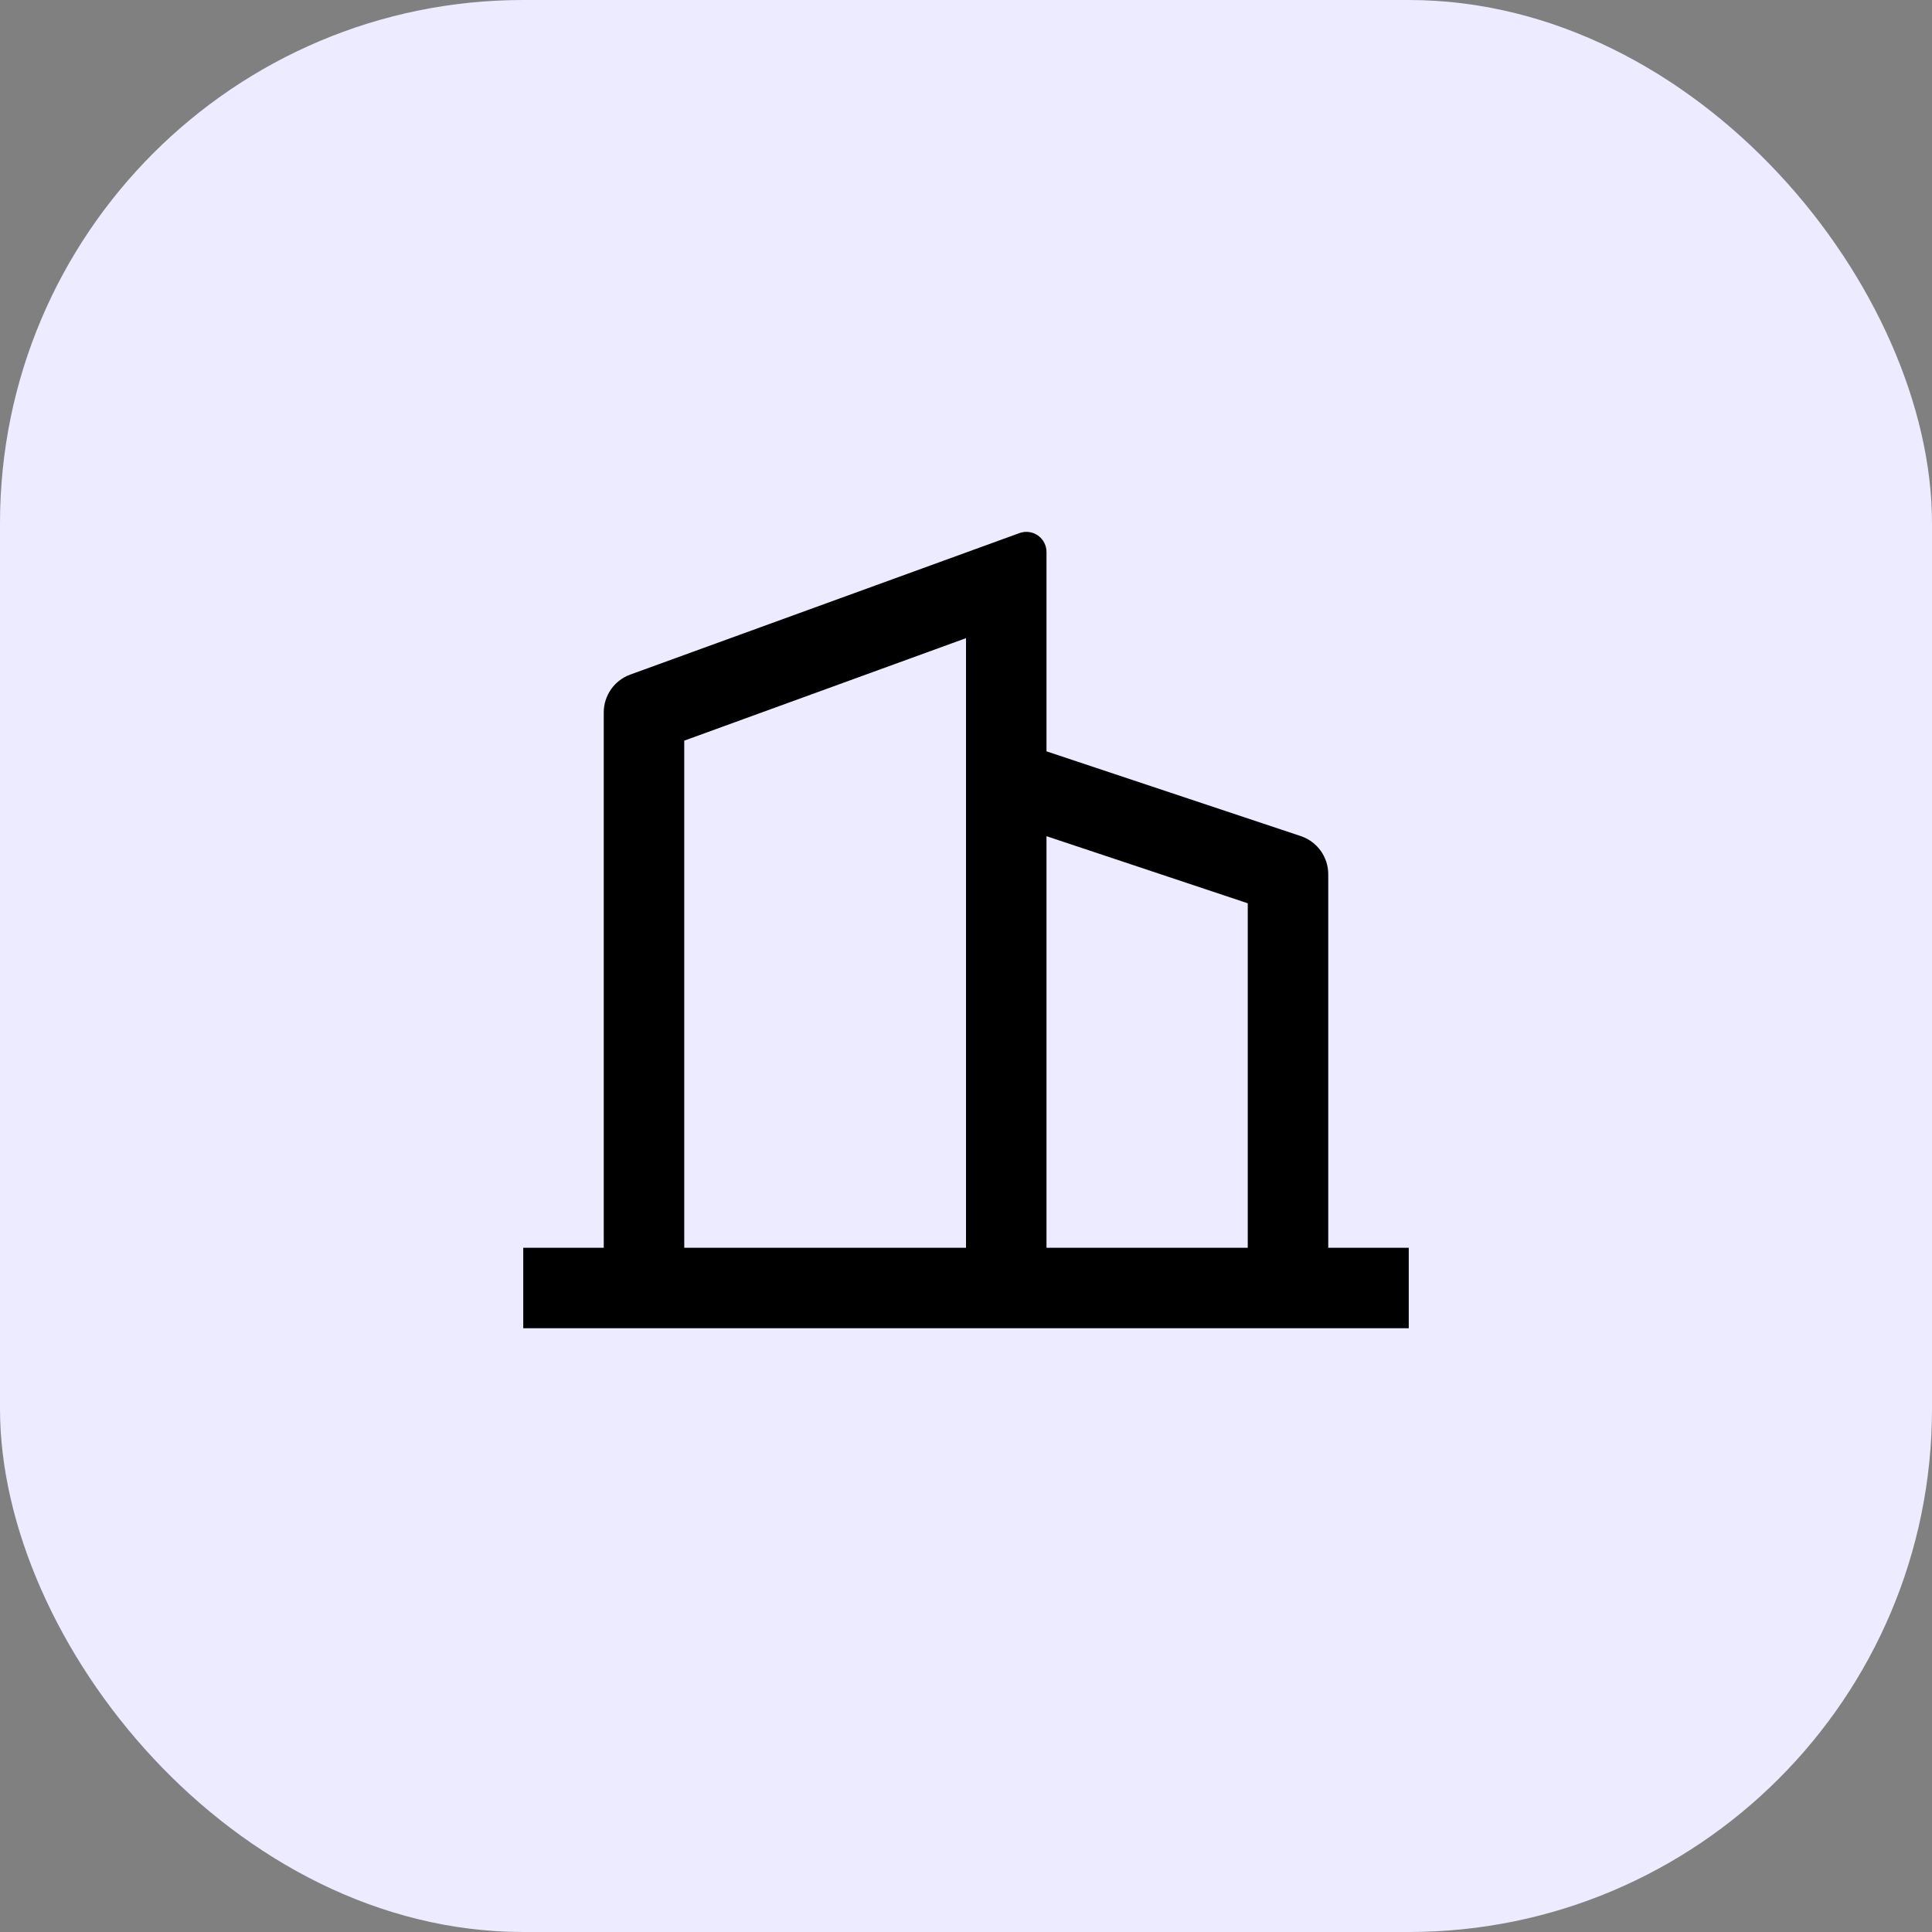 <svg width="48" height="48" viewBox="0 0 48 48" fill="none" xmlns="http://www.w3.org/2000/svg">
<rect x="0" y="0" width="48" height="48" fill="#808080" stroke="none"/>
<rect width="48" height="48" rx="13" fill="#EDEBFF"/>
<path fill-rule="evenodd" clip-rule="evenodd" d="M15 31V17.7C15 17.279 15.263 16.904 15.658 16.76L25.329 13.244C25.482 13.188 25.653 13.211 25.787 13.304C25.921 13.398 26 13.551 26 13.714V18.667L32.316 20.772C32.724 20.908 33 21.29 33 21.721V31H35V33H13V31H15ZM17 31H24V15.855L17 18.401V31ZM31 22.442V31H26V20.775L31 22.442Z" fill="black"/>
</svg>
